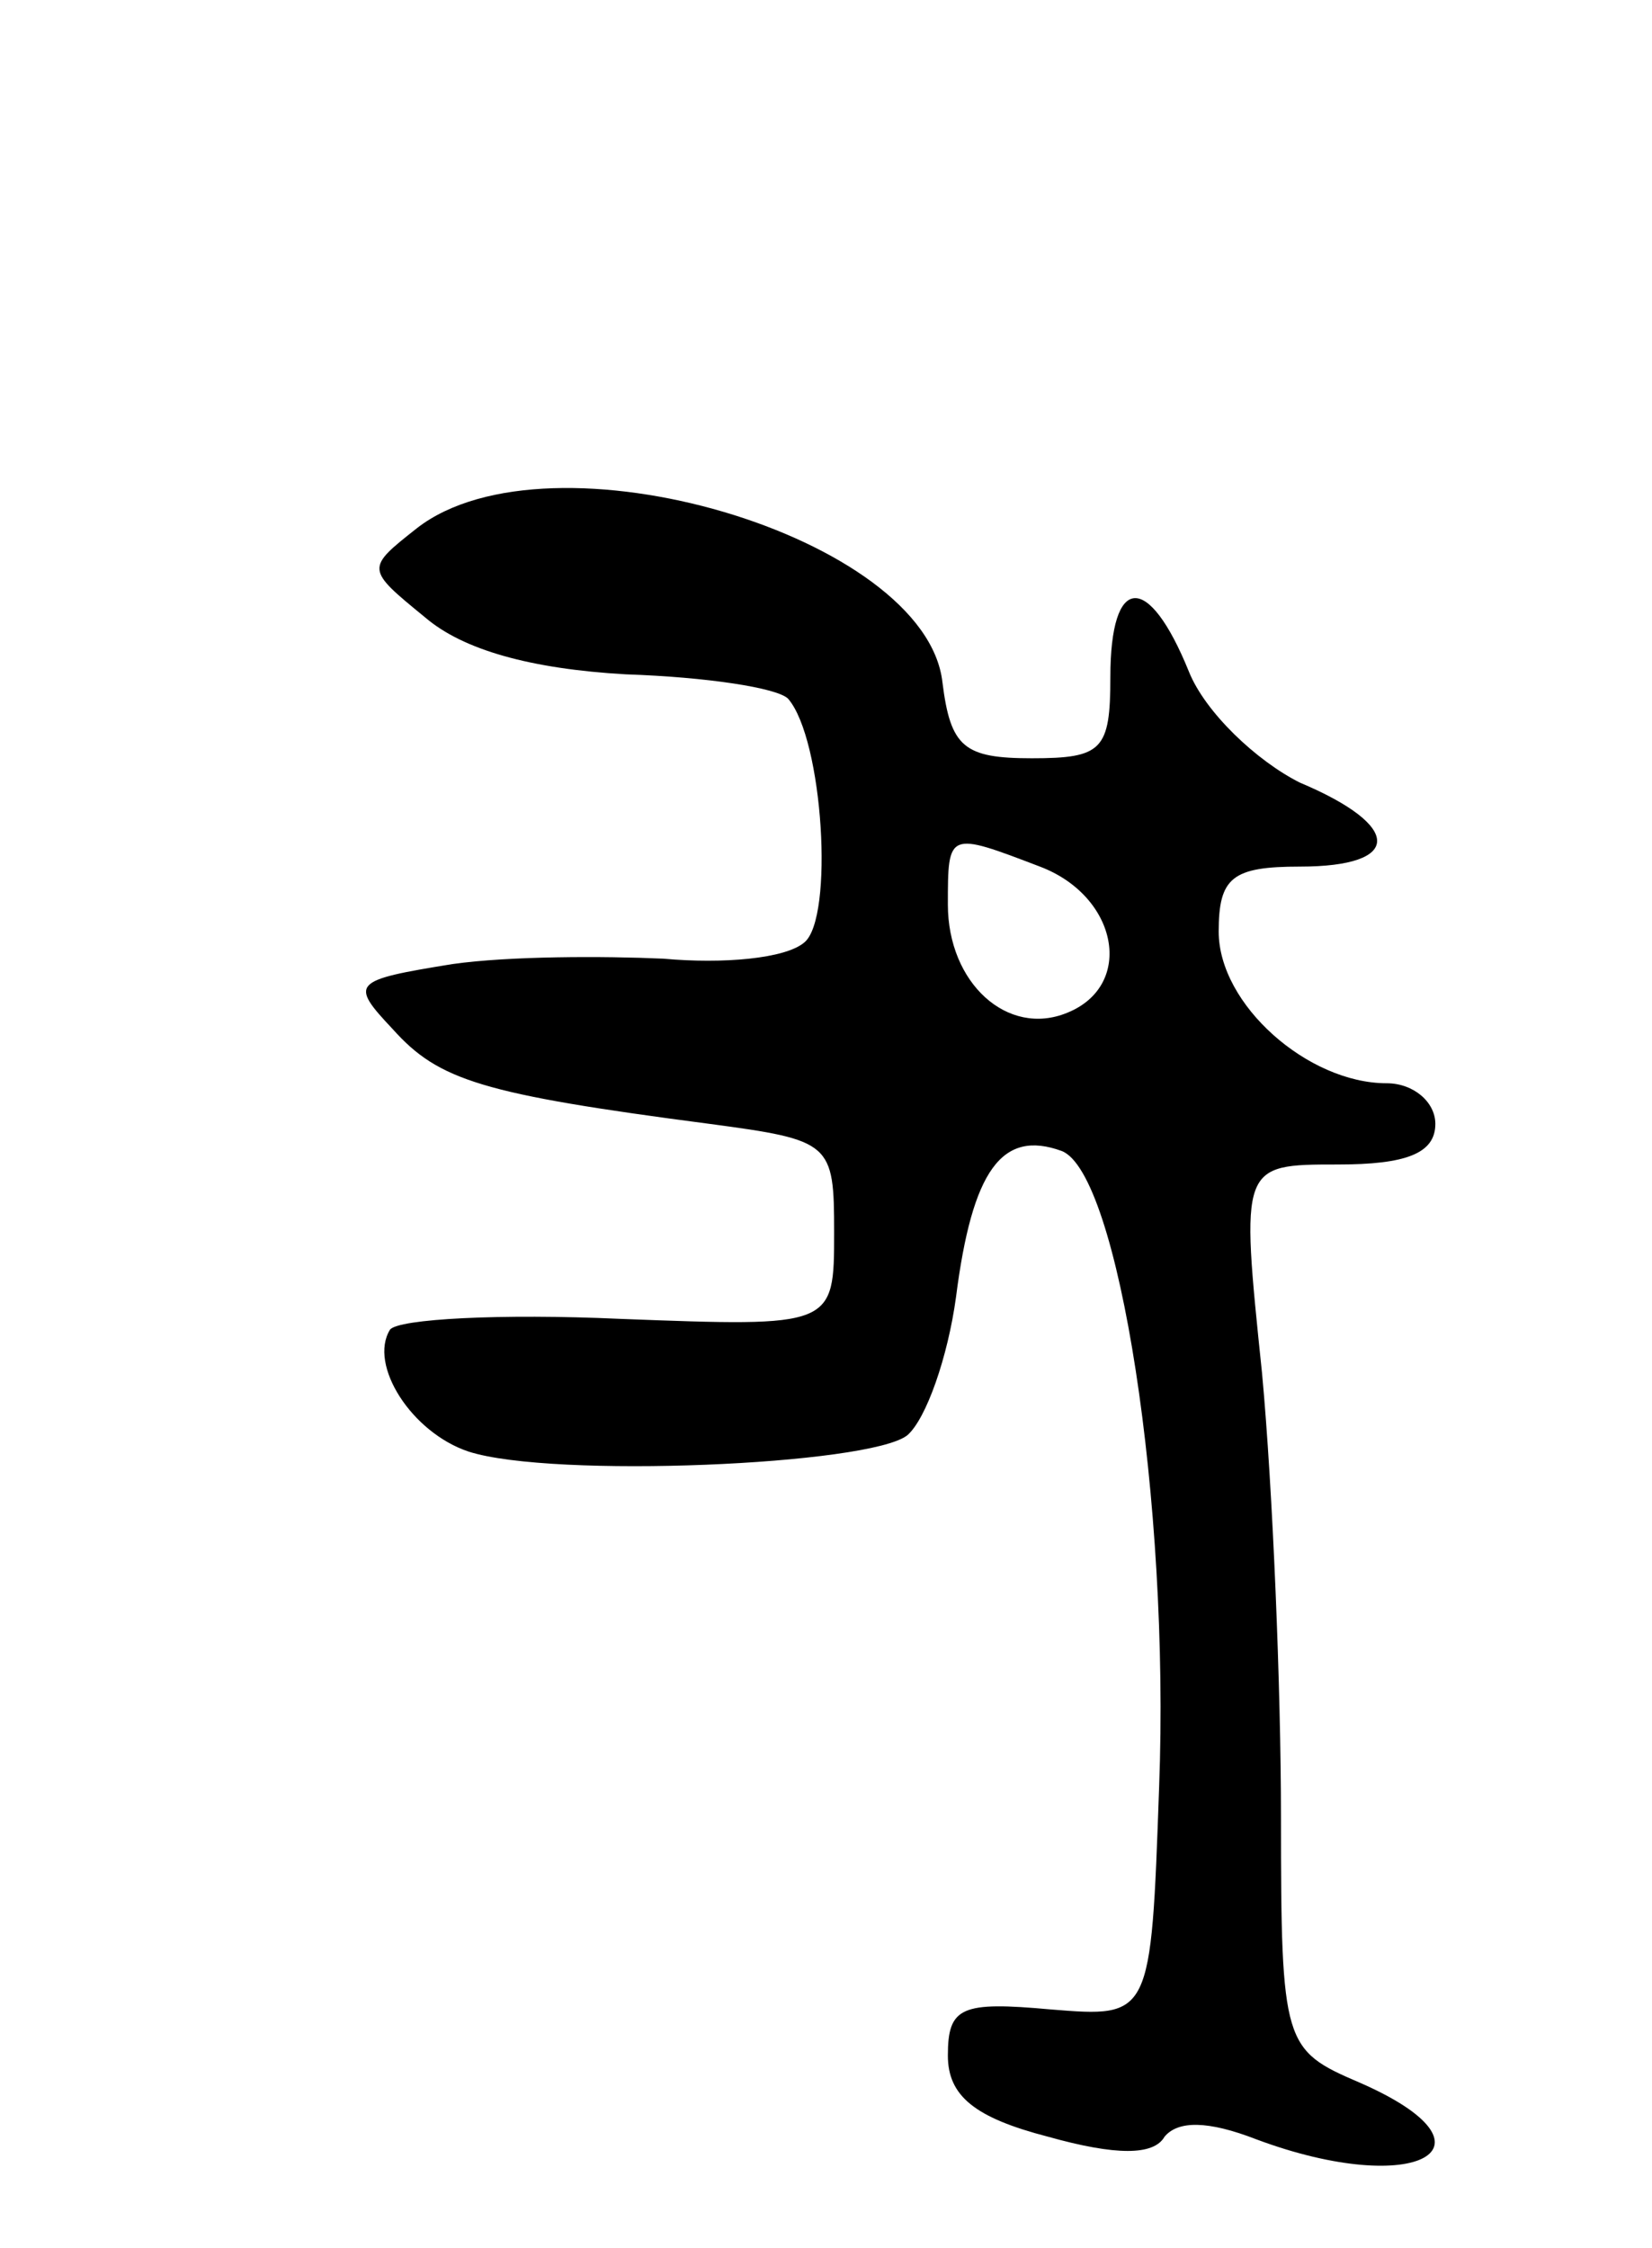 <svg version="1.0" xmlns="http://www.w3.org/2000/svg"
 width="61pt" height="83pt" viewBox="0 0 61 83"
 preserveAspectRatio="xMidYMid meet">
<g transform="translate(0,83) scale(0.1,-0.1)"
fill="#000000" stroke="none">
<path d="M154 635 c-19 -15 -19 -15 3 -33 14 -12 39 -19 74 -21 30 -1 56 -5
60 -9 13 -15 17 -81 6 -90 -7 -6 -30 -8 -52 -6 -22 1 -57 1 -78 -2 -37 -6 -38
-7 -22 -24 17 -19 33 -24 117 -35 45 -6 46 -7 46 -40 0 -35 0 -35 -79 -32 -44
2 -82 0 -85 -4 -8 -13 8 -38 29 -45 31 -10 148 -5 162 6 7 6 15 29 18 51 6 47
17 62 39 54 21 -8 40 -130 36 -235 -3 -85 -3 -85 -40 -82 -33 3 -38 1 -38 -17
0 -15 10 -23 37 -30 25 -7 39 -7 43 0 5 6 16 6 34 -1 59 -22 93 -3 38 21 -28
12 -29 14 -29 98 0 47 -3 121 -7 164 -8 77 -8 77 28 77 25 0 36 4 36 15 0 8
-8 15 -18 15 -29 0 -62 29 -62 56 0 20 5 24 30 24 38 0 38 15 0 31 -16 8 -35
26 -41 41 -15 37 -29 36 -29 -2 0 -27 -3 -30 -29 -30 -25 0 -30 4 -33 28 -6
54 -145 95 -194 57z m230 -125 c29 -11 35 -44 10 -54 -22 -9 -44 11 -44 40 0
27 0 27 34 14z"/>
</g>
</svg>
